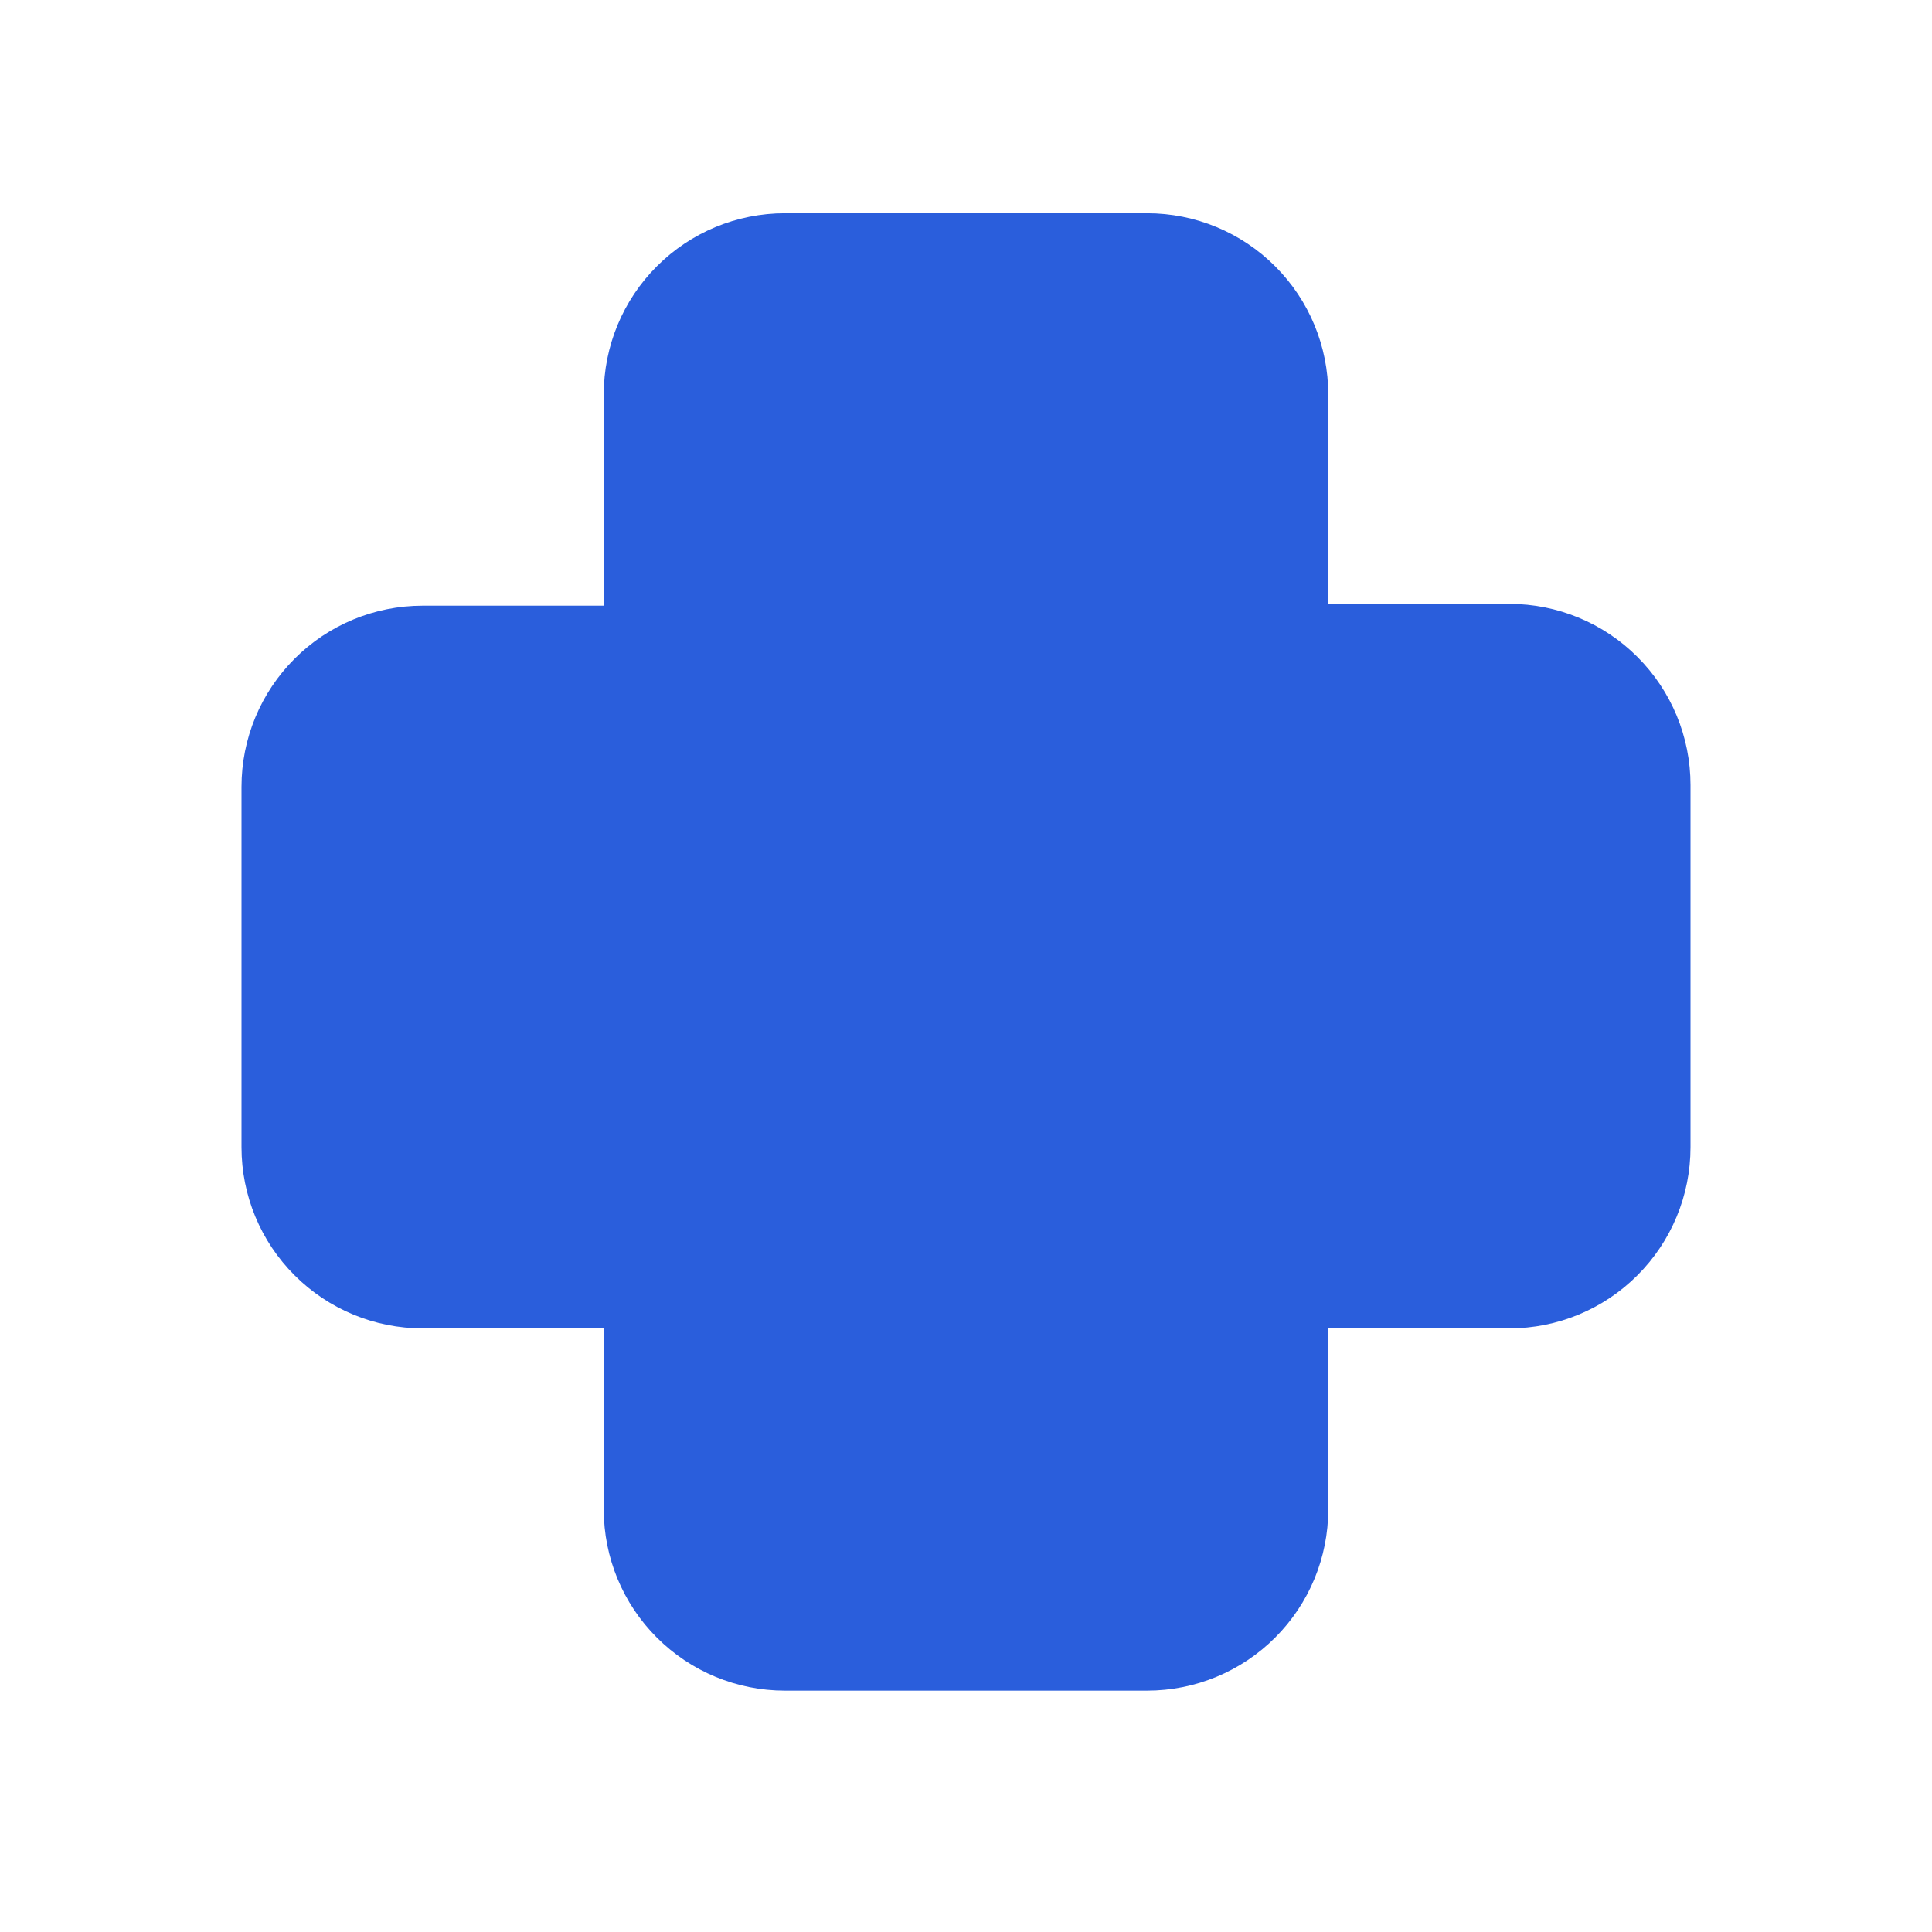 <svg width="32" height="32" viewBox="0 0 32 32" fill="none" xmlns="http://www.w3.org/2000/svg">
<path d="M13 3.532C12.204 3.532 11.441 3.848 10.879 4.411C10.316 4.973 10 5.736 10 6.532V10.032H7C6.204 10.032 5.441 10.348 4.879 10.911C4.316 11.473 4 12.236 4 13.032V19.002C4 19.798 4.316 20.561 4.879 21.123C5.441 21.686 6.204 22.002 7 22.002H10V25.002C10 25.798 10.316 26.561 10.879 27.123C11.441 27.686 12.204 28.002 13 28.002H19C19.796 28.002 20.559 27.686 21.121 27.123C21.684 26.561 22 25.798 22 25.002V22.002H25C25.796 22.002 26.559 21.686 27.121 21.123C27.684 20.561 28 19.798 28 19.002V13.002C28 12.206 27.684 11.443 27.121 10.881C26.559 10.318 25.796 10.002 25 10.002H22V6.532C22 5.736 21.684 4.973 21.121 4.411C20.559 3.848 19.796 3.532 19 3.532H13Z" fill="#2A5EDC"/>
</svg>
